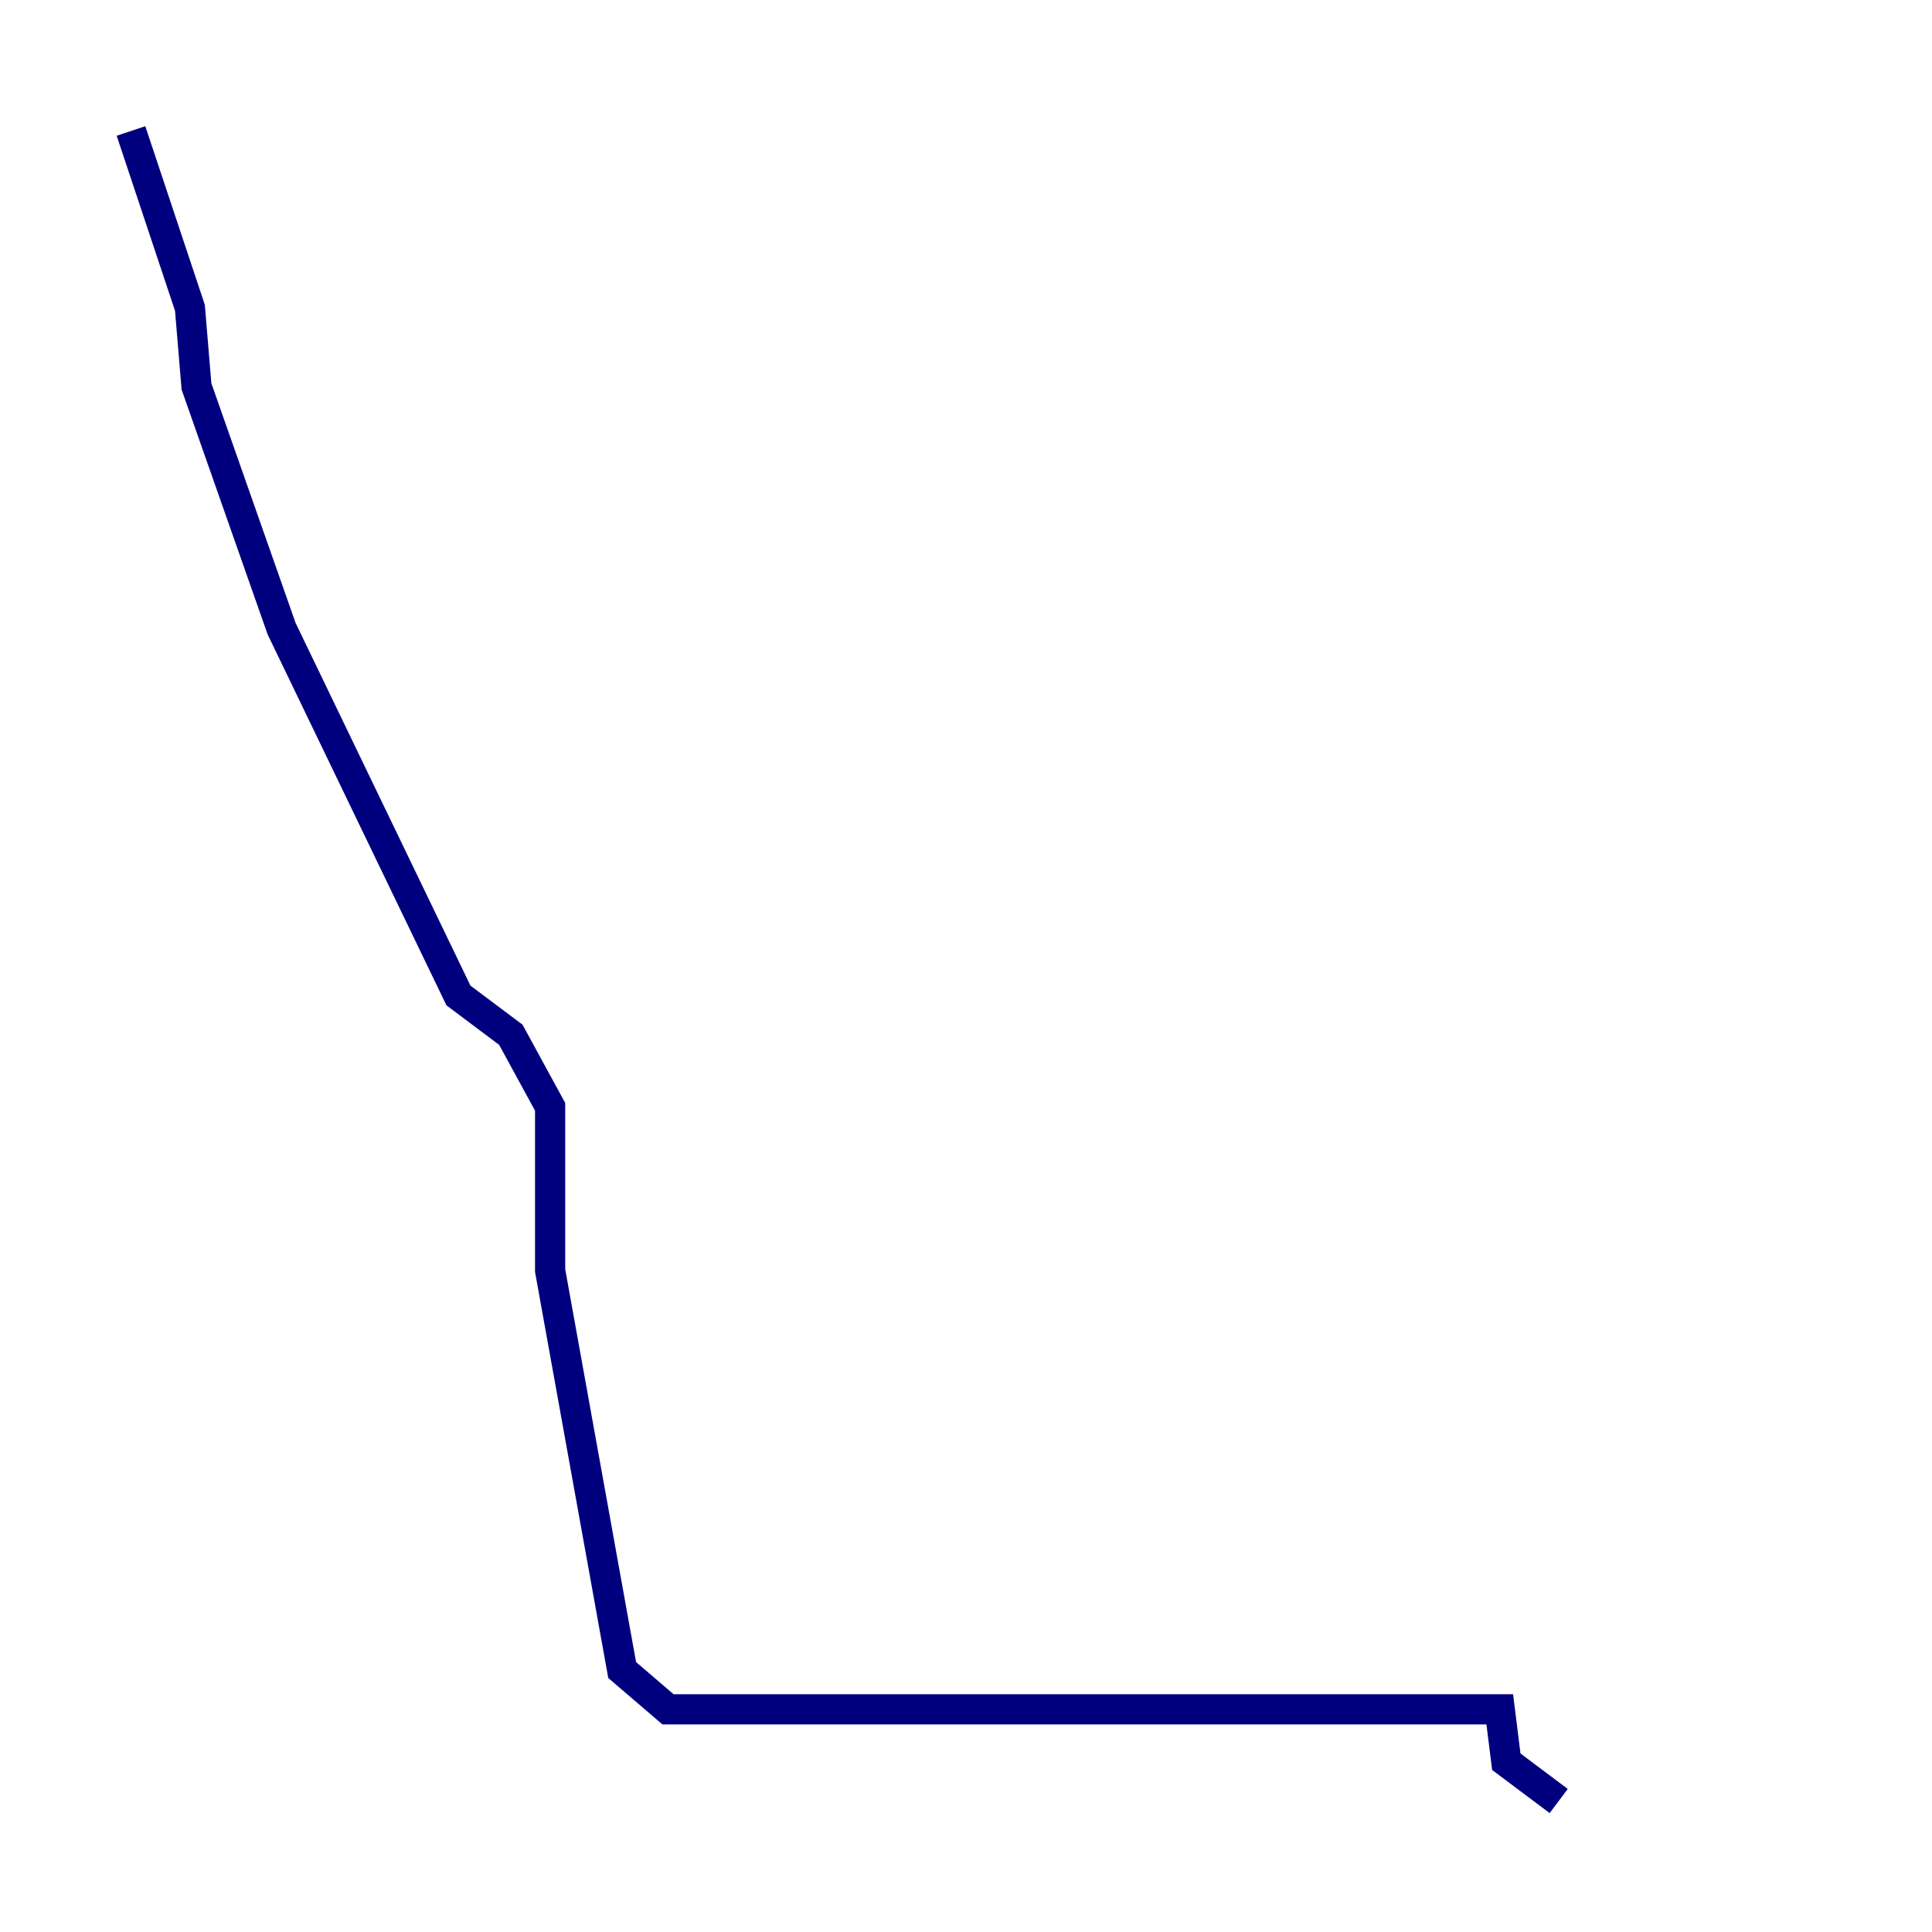 <?xml version="1.0" encoding="utf-8" ?>
<svg baseProfile="tiny" height="128" version="1.2" viewBox="0,0,128,128" width="128" xmlns="http://www.w3.org/2000/svg" xmlns:ev="http://www.w3.org/2001/xml-events" xmlns:xlink="http://www.w3.org/1999/xlink"><defs /><polyline fill="none" points="8.678,8.678 12.583,20.393 13.017,25.6 18.658,41.654 30.373,65.953 33.844,68.556 36.447,73.329 36.447,84.176 41.22,110.644 44.258,113.248 99.363,113.248 99.797,116.719 103.268,119.322" stroke="#00007f" stroke-width="2" /></svg>